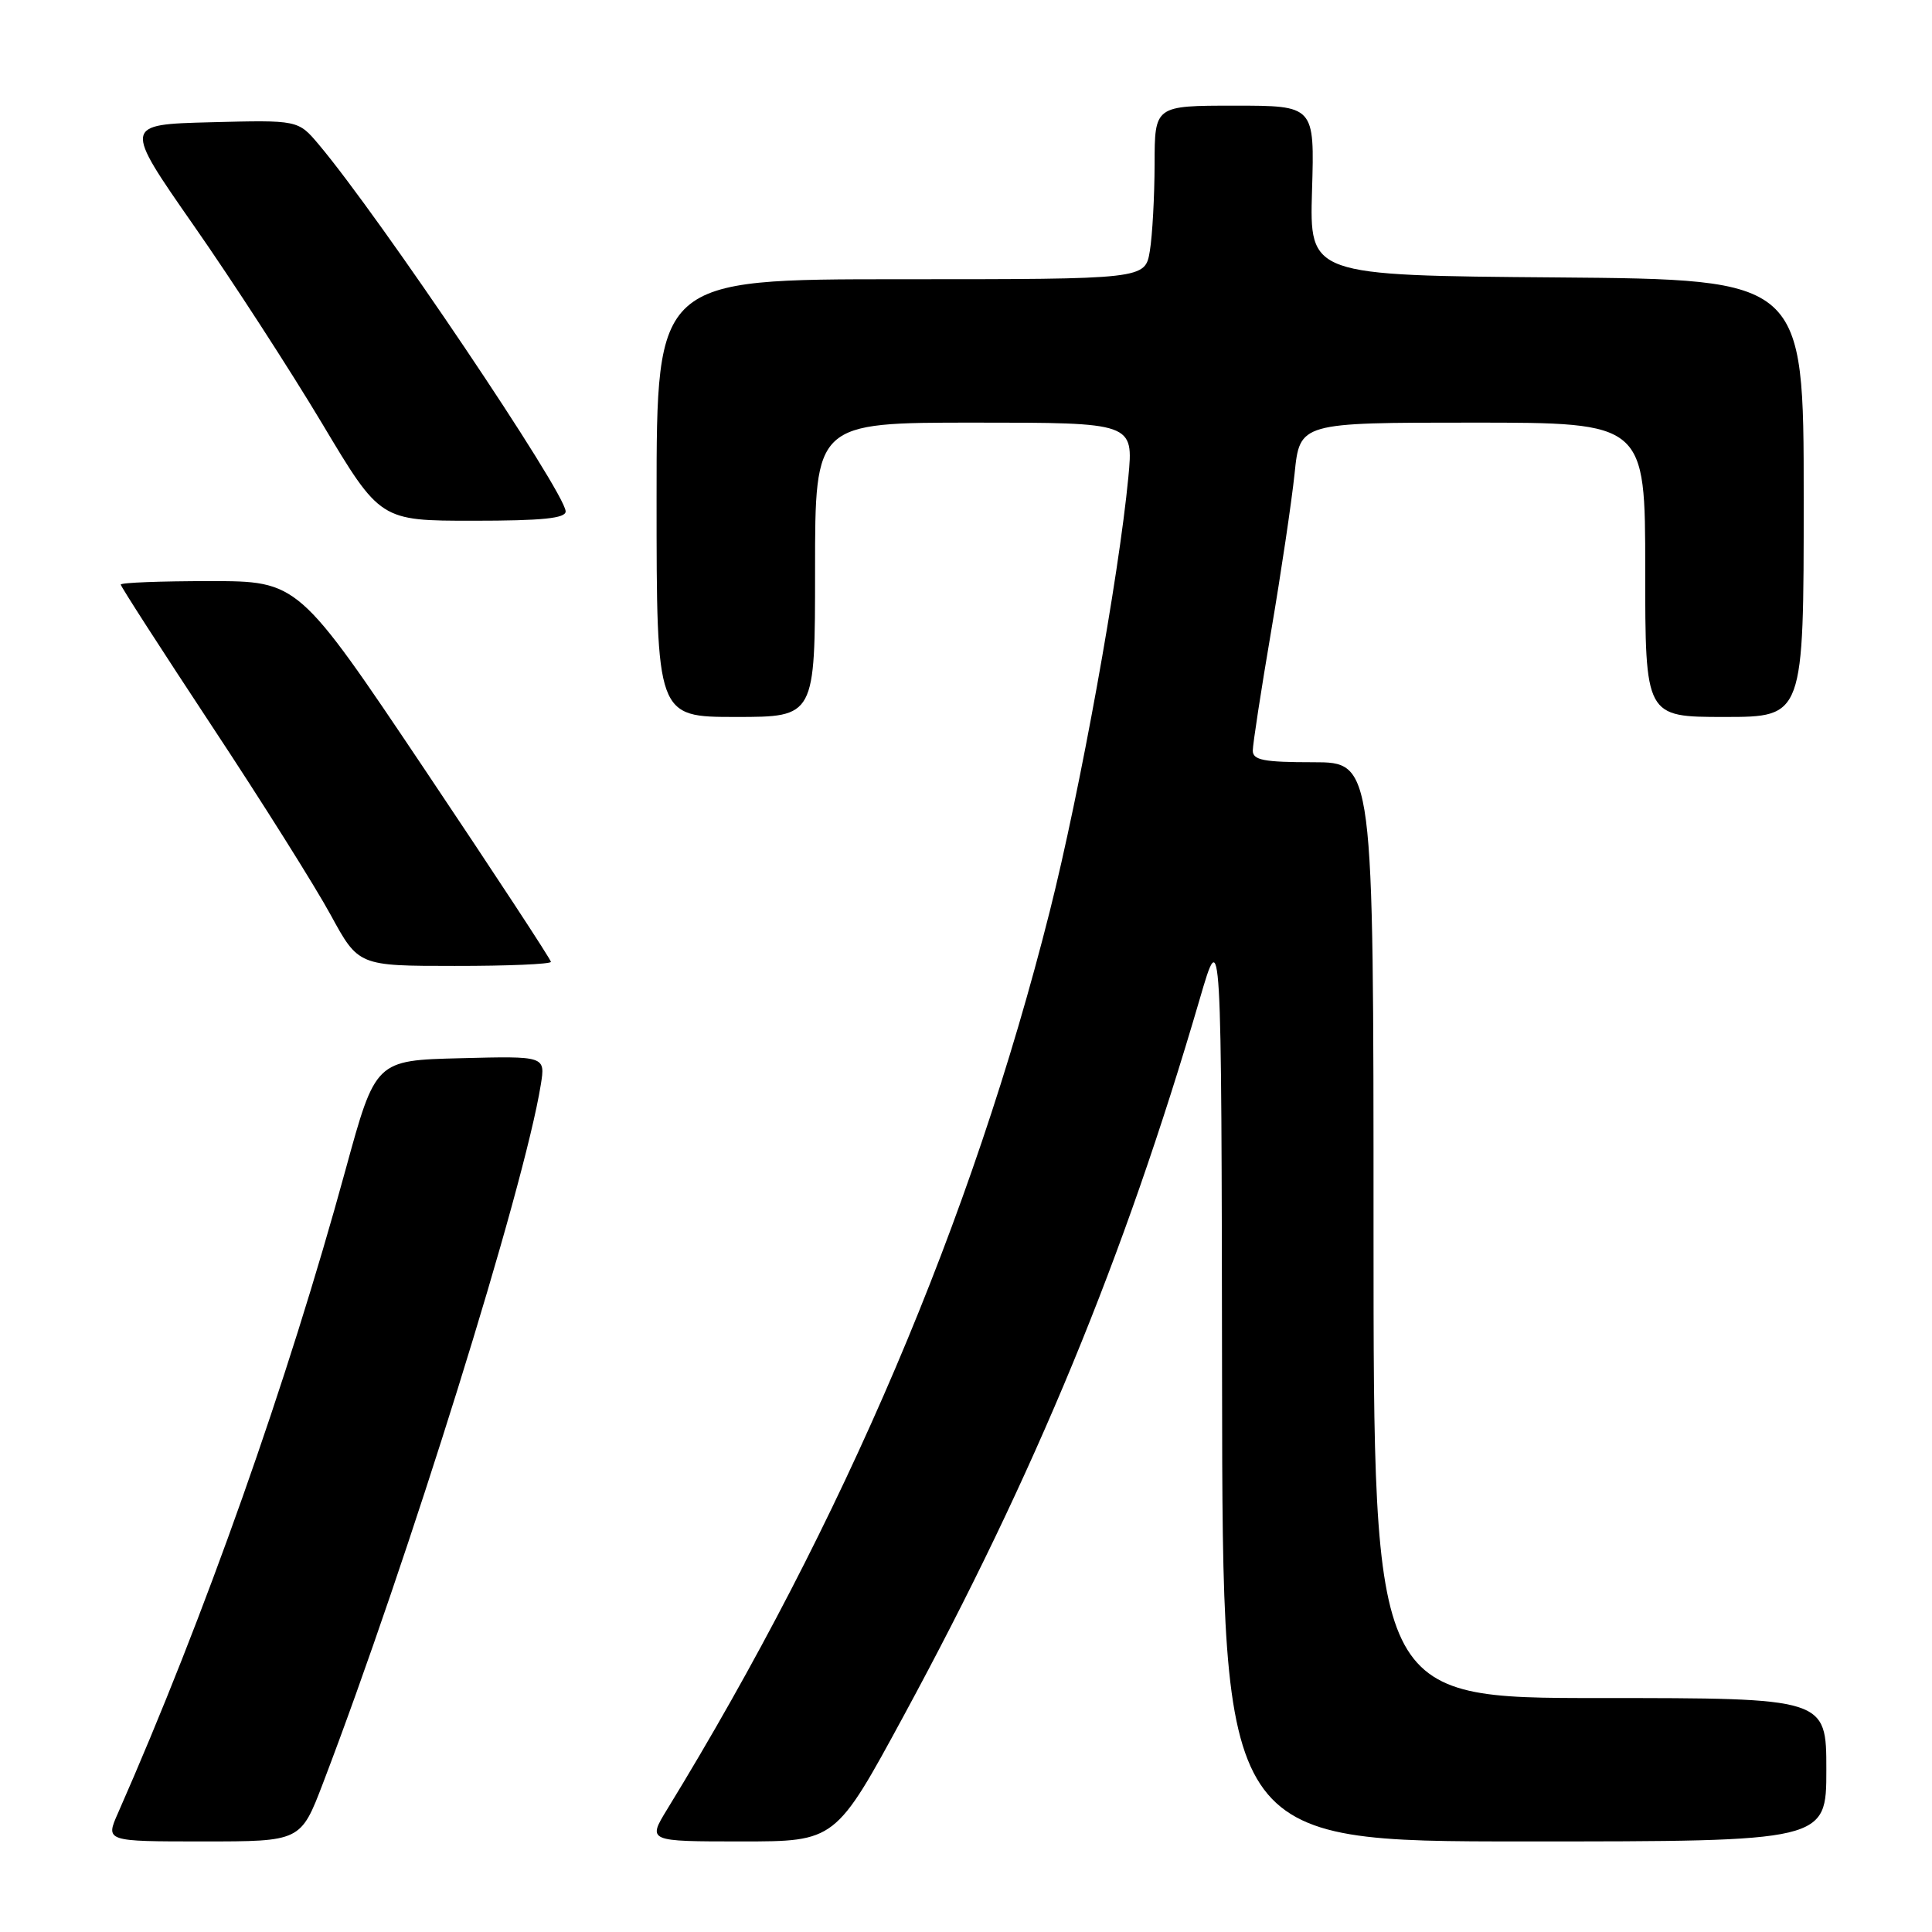 <?xml version="1.0" encoding="UTF-8" standalone="no"?>
<!DOCTYPE svg PUBLIC "-//W3C//DTD SVG 1.1//EN" "http://www.w3.org/Graphics/SVG/1.1/DTD/svg11.dtd" >
<svg xmlns="http://www.w3.org/2000/svg" xmlns:xlink="http://www.w3.org/1999/xlink" version="1.1" viewBox="0 0 256 256">
 <g >
 <path fill="currentColor"
d=" M 42.81 236.25 C 54.12 206.65 69.45 157.47 71.66 143.72 C 72.27 139.93 72.27 139.93 61.01 140.22 C 49.76 140.50 49.76 140.50 45.80 154.95 C 38.10 183.13 27.11 214.19 15.63 240.25 C 13.97 244.00 13.97 244.00 26.91 244.00 C 39.85 244.00 39.85 244.00 42.81 236.25 Z  M 119.80 227.25 C 137.19 195.17 148.91 166.80 158.97 132.38 C 161.85 122.50 161.85 122.50 161.93 183.25 C 162.00 244.00 162.00 244.00 202.00 244.00 C 242.00 244.00 242.00 244.00 242.00 234.50 C 242.00 225.00 242.00 225.00 212.00 225.00 C 182.00 225.00 182.00 225.00 182.00 163.00 C 182.00 101.00 182.00 101.00 174.00 101.00 C 167.47 101.00 166.00 100.72 166.00 99.46 C 166.00 98.62 167.09 91.53 168.42 83.71 C 169.75 75.90 171.15 66.46 171.54 62.75 C 172.23 56.00 172.23 56.00 195.12 56.00 C 218.00 56.00 218.00 56.00 218.00 75.50 C 218.00 95.00 218.00 95.00 228.50 95.00 C 239.00 95.00 239.00 95.00 239.00 66.01 C 239.00 37.03 239.00 37.03 206.26 36.76 C 173.52 36.50 173.52 36.50 173.85 25.25 C 174.19 14.00 174.19 14.00 163.59 14.00 C 153.00 14.00 153.00 14.00 152.99 21.75 C 152.98 26.01 152.70 31.19 152.36 33.25 C 151.74 37.00 151.74 37.00 119.37 37.00 C 87.00 37.00 87.00 37.00 87.00 66.00 C 87.00 95.00 87.00 95.00 97.50 95.00 C 108.00 95.00 108.00 95.00 108.00 75.50 C 108.00 56.00 108.00 56.00 129.10 56.00 C 150.20 56.00 150.20 56.00 149.51 63.25 C 148.24 76.54 143.12 104.81 139.10 120.75 C 128.78 161.68 111.79 201.55 88.40 239.75 C 85.80 244.00 85.80 244.00 98.26 244.00 C 110.72 244.00 110.72 244.00 119.80 227.25 Z  M 73.00 127.45 C 73.00 127.15 65.47 115.67 56.27 101.95 C 39.53 77.00 39.53 77.00 27.77 77.00 C 21.30 77.00 16.00 77.20 16.00 77.46 C 16.00 77.71 21.43 86.13 28.06 96.18 C 34.70 106.22 41.78 117.49 43.81 121.22 C 47.50 127.99 47.50 127.99 60.25 127.99 C 67.26 128.00 73.00 127.75 73.00 127.45 Z  M 74.95 67.75 C 74.85 65.17 50.33 28.75 42.24 19.15 C 39.50 15.90 39.50 15.90 27.92 16.20 C 16.35 16.50 16.35 16.50 25.67 29.88 C 30.81 37.24 38.46 49.06 42.69 56.13 C 50.38 69.00 50.38 69.00 62.69 69.00 C 71.90 69.00 74.99 68.68 74.95 67.75 Z "/>
</g>
</svg>